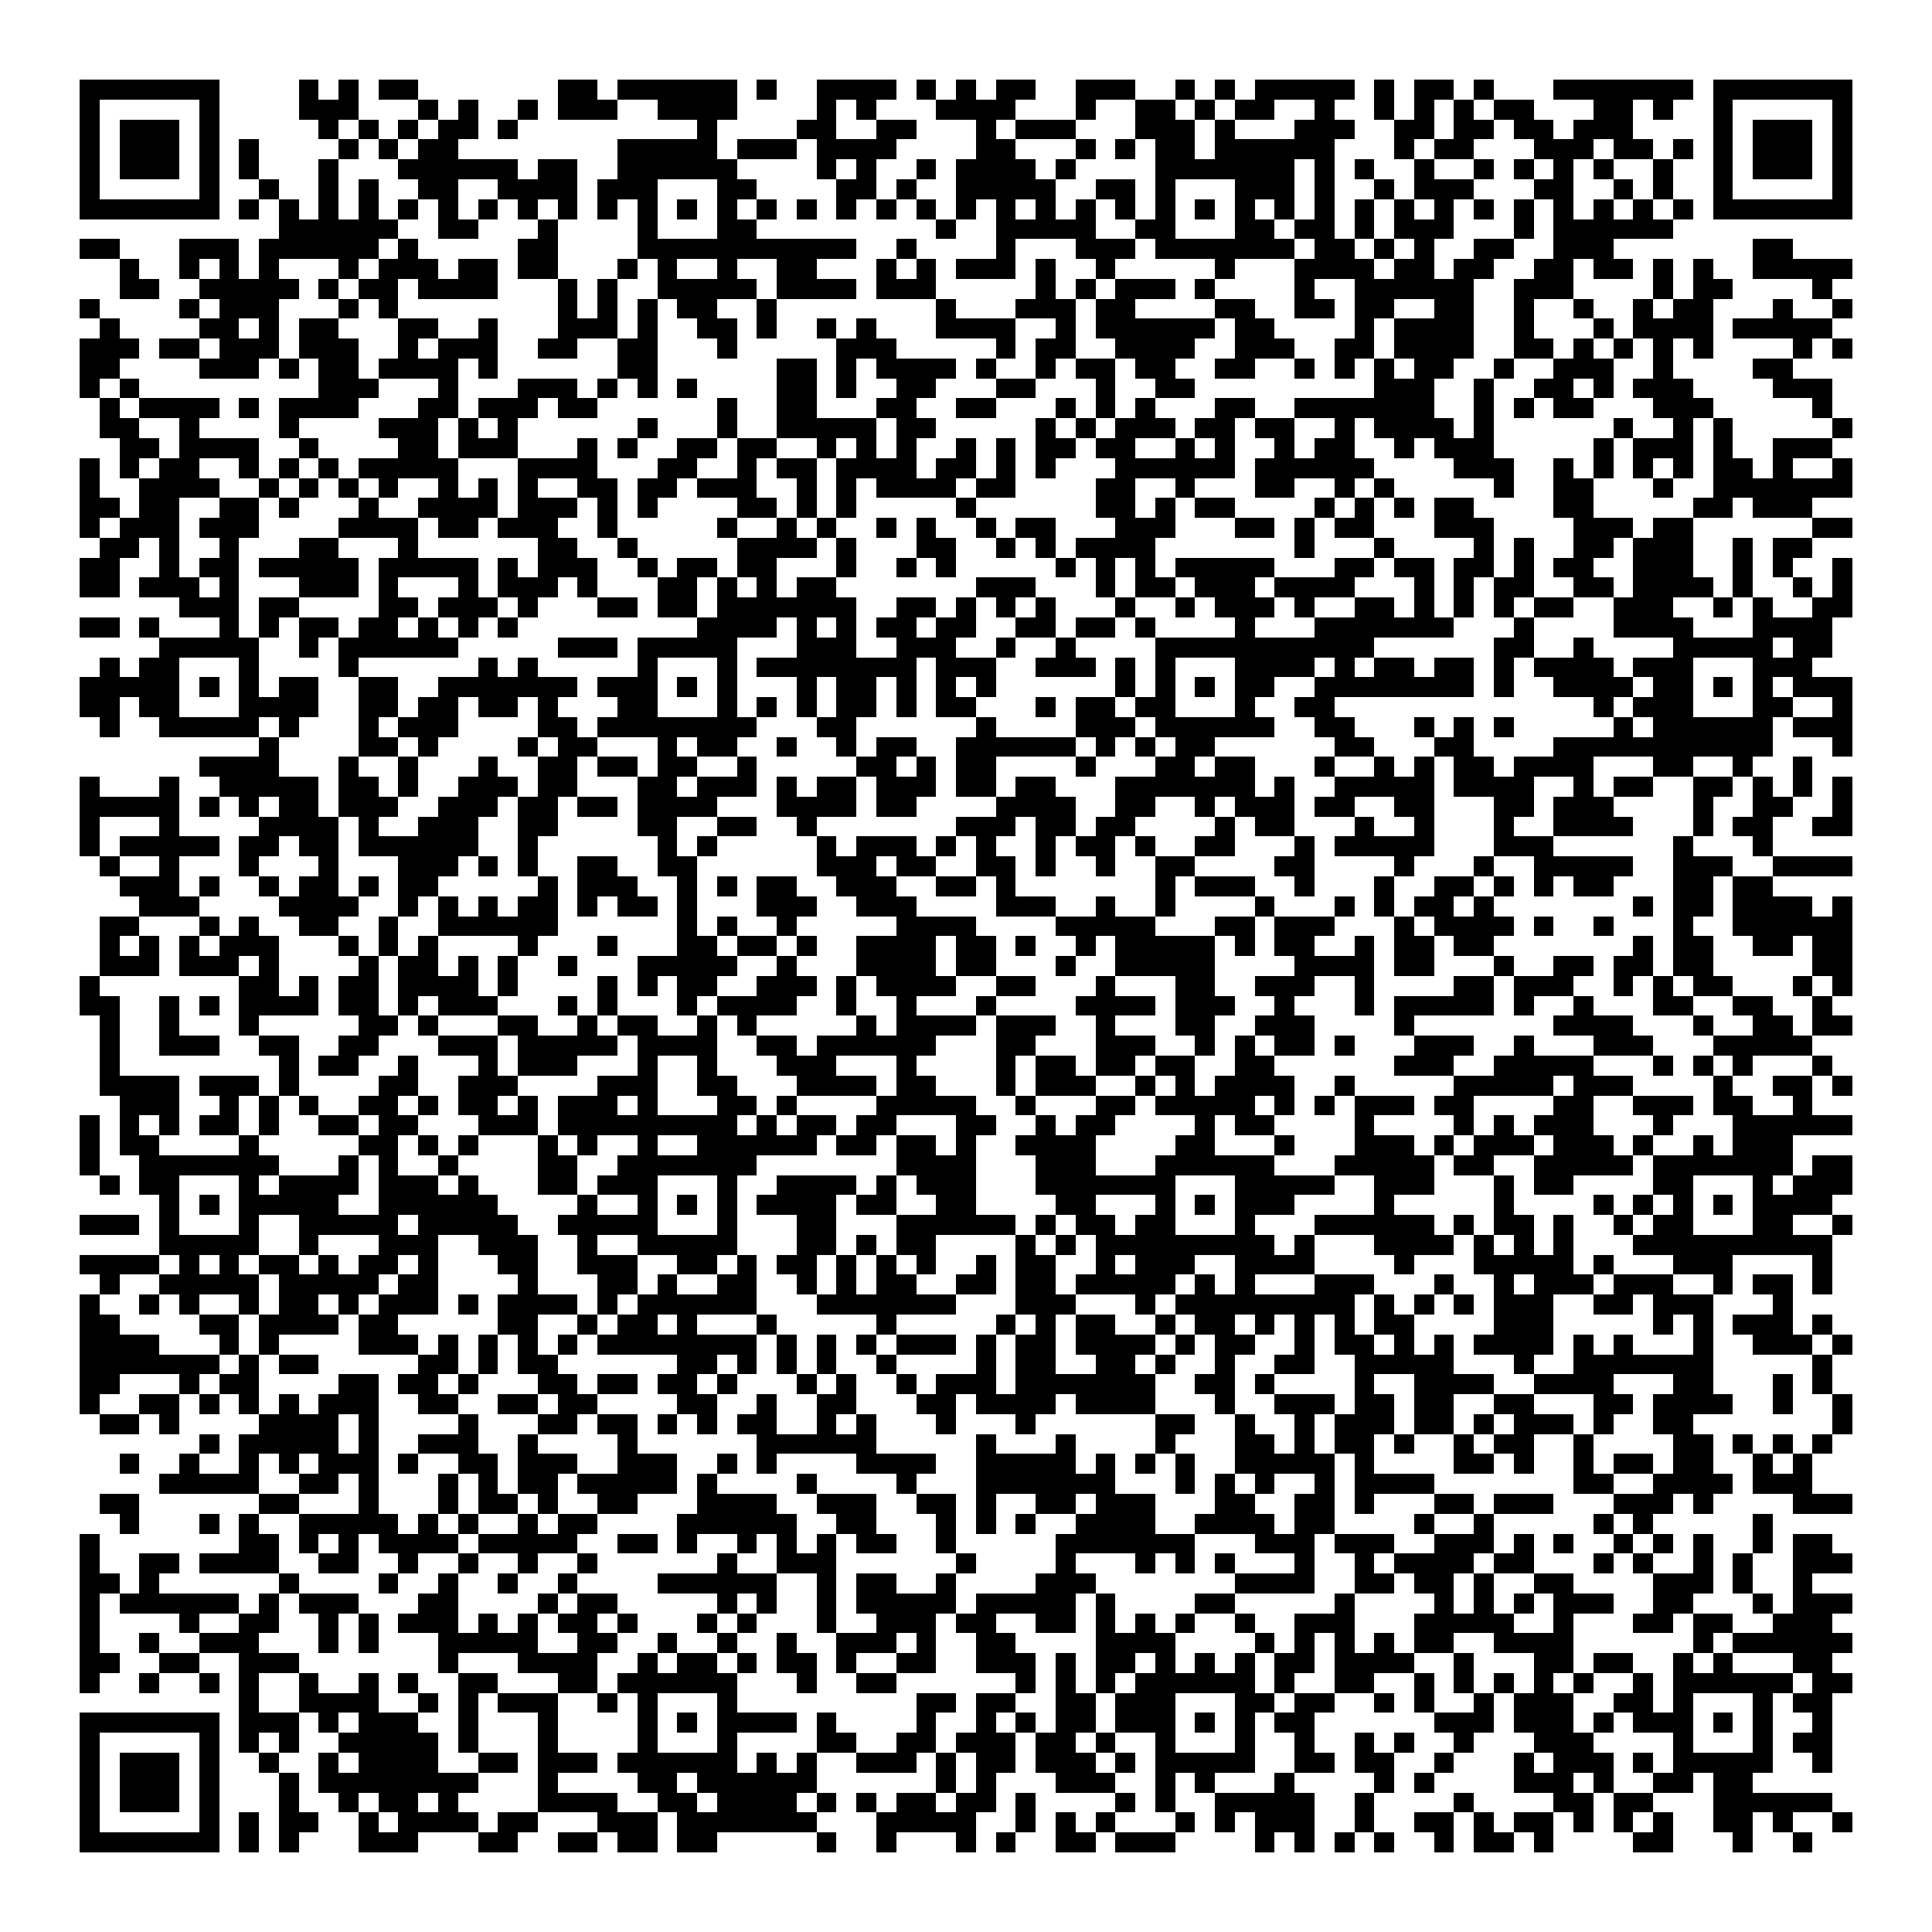 <svg xmlns="http://www.w3.org/2000/svg" viewBox="0 0 97 97" shape-rendering="crispEdges"><path fill="#ffffff" d="M0 0h97v97H0z"/><path stroke="#000000" d="M4 4.5h7m4 0h1m1 0h1m1 0h2m7 0h2m1 0h6m1 0h1m2 0h4m1 0h1m1 0h1m1 0h2m2 0h3m2 0h1m1 0h1m1 0h5m1 0h1m1 0h2m1 0h1m3 0h7m1 0h7M4 5.5h1m5 0h1m4 0h3m3 0h1m1 0h1m2 0h1m1 0h3m2 0h4m4 0h1m1 0h1m3 0h4m3 0h1m2 0h2m1 0h1m1 0h2m2 0h1m2 0h1m1 0h1m1 0h1m1 0h2m3 0h2m1 0h1m2 0h1m5 0h1M4 6.5h1m1 0h3m1 0h1m5 0h1m1 0h1m1 0h1m1 0h2m1 0h1m9 0h1m4 0h2m2 0h2m3 0h1m1 0h3m3 0h3m1 0h1m3 0h3m2 0h2m1 0h2m1 0h2m1 0h3m4 0h1m1 0h3m1 0h1M4 7.5h1m1 0h3m1 0h1m1 0h1m4 0h1m1 0h1m1 0h2m8 0h5m1 0h3m1 0h4m4 0h2m3 0h1m1 0h1m1 0h2m1 0h6m3 0h1m1 0h2m3 0h3m1 0h2m1 0h1m1 0h1m1 0h3m1 0h1M4 8.5h1m1 0h3m1 0h1m1 0h1m3 0h1m3 0h6m1 0h2m2 0h6m4 0h1m1 0h1m2 0h1m1 0h4m1 0h1m4 0h7m1 0h1m1 0h1m2 0h1m2 0h1m1 0h1m1 0h1m1 0h1m2 0h1m2 0h1m1 0h3m1 0h1M4 9.5h1m5 0h1m2 0h1m2 0h1m1 0h1m2 0h2m2 0h4m1 0h3m3 0h2m4 0h2m1 0h1m2 0h5m2 0h2m1 0h1m3 0h3m1 0h1m2 0h1m1 0h3m3 0h2m2 0h1m1 0h1m2 0h1m5 0h1M4 10.5h7m1 0h1m1 0h1m1 0h1m1 0h1m1 0h1m1 0h1m1 0h1m1 0h1m1 0h1m1 0h1m1 0h1m1 0h1m1 0h1m1 0h1m1 0h1m1 0h1m1 0h1m1 0h1m1 0h1m1 0h1m1 0h1m1 0h1m1 0h1m1 0h1m1 0h1m1 0h1m1 0h1m1 0h1m1 0h1m1 0h1m1 0h1m1 0h1m1 0h1m1 0h1m1 0h1m1 0h1m1 0h1m1 0h7M14 11.5h6m2 0h2m3 0h1m4 0h1m3 0h2m9 0h1m2 0h5m2 0h2m3 0h2m1 0h2m1 0h1m1 0h3m3 0h1m1 0h6M4 12.5h2m3 0h3m1 0h6m1 0h1m5 0h2m4 0h11m2 0h1m4 0h1m3 0h3m1 0h7m1 0h2m1 0h1m1 0h1m2 0h2m2 0h3m7 0h2M6 13.5h1m2 0h1m1 0h1m1 0h1m3 0h1m1 0h3m1 0h2m1 0h2m3 0h1m1 0h1m2 0h1m2 0h2m3 0h1m1 0h1m1 0h3m1 0h1m2 0h1m5 0h1m3 0h4m1 0h2m1 0h2m2 0h2m1 0h2m1 0h1m1 0h1m2 0h5M6 14.5h2m2 0h5m1 0h1m1 0h2m1 0h4m3 0h1m1 0h1m2 0h5m1 0h4m1 0h3m5 0h1m1 0h1m1 0h3m1 0h1m4 0h1m2 0h6m2 0h3m4 0h1m1 0h2m4 0h1M4 15.5h1m4 0h1m1 0h3m3 0h1m1 0h1m8 0h1m1 0h1m1 0h1m1 0h2m2 0h1m8 0h1m3 0h3m1 0h2m4 0h2m2 0h2m1 0h2m2 0h2m2 0h1m2 0h1m2 0h1m1 0h2m3 0h1m2 0h1M5 16.5h1m4 0h2m1 0h1m1 0h2m3 0h2m2 0h1m3 0h3m1 0h1m2 0h2m1 0h1m2 0h1m1 0h1m3 0h4m2 0h1m1 0h6m1 0h2m4 0h1m1 0h4m2 0h1m3 0h1m1 0h4m1 0h5M4 17.5h3m1 0h2m1 0h3m1 0h3m2 0h1m1 0h3m2 0h2m2 0h2m3 0h1m5 0h3m5 0h1m1 0h2m2 0h4m2 0h3m2 0h2m1 0h4m2 0h2m1 0h1m1 0h1m1 0h1m1 0h1m4 0h1m1 0h1M4 18.5h2m4 0h3m1 0h1m1 0h2m1 0h4m1 0h1m6 0h2m6 0h2m1 0h1m1 0h4m1 0h1m2 0h1m1 0h2m1 0h2m2 0h2m2 0h1m1 0h1m1 0h1m1 0h2m2 0h1m2 0h3m2 0h1m4 0h2M4 19.5h1m1 0h1m9 0h3m3 0h1m3 0h3m1 0h1m1 0h1m1 0h1m4 0h2m1 0h1m2 0h2m3 0h2m3 0h1m2 0h2m9 0h3m2 0h1m2 0h2m1 0h1m1 0h3m4 0h3M5 20.5h1m1 0h4m1 0h1m1 0h4m3 0h2m1 0h3m1 0h2m6 0h1m2 0h2m3 0h2m2 0h2m3 0h1m1 0h1m1 0h1m3 0h2m2 0h7m2 0h1m1 0h1m1 0h2m3 0h3m5 0h1M5 21.5h2m2 0h1m4 0h1m4 0h3m1 0h1m1 0h1m6 0h1m3 0h1m2 0h5m1 0h2m5 0h1m1 0h1m1 0h3m1 0h2m1 0h2m2 0h1m1 0h4m1 0h1m6 0h1m2 0h1m1 0h1m5 0h1M6 22.5h2m1 0h4m2 0h1m4 0h2m1 0h3m3 0h1m1 0h1m2 0h2m1 0h2m2 0h1m1 0h1m1 0h1m2 0h1m1 0h1m1 0h2m1 0h2m2 0h1m1 0h1m2 0h1m1 0h2m2 0h1m1 0h3m5 0h1m1 0h3m1 0h1m2 0h3M4 23.5h1m1 0h1m1 0h2m2 0h1m1 0h1m1 0h1m1 0h5m3 0h4m3 0h2m2 0h1m1 0h2m1 0h4m1 0h2m1 0h1m1 0h1m3 0h6m1 0h6m4 0h3m2 0h1m1 0h1m1 0h1m1 0h1m1 0h2m1 0h1m2 0h1M4 24.5h1m2 0h4m2 0h1m1 0h1m1 0h1m1 0h1m2 0h1m1 0h1m1 0h1m2 0h2m1 0h2m1 0h3m2 0h1m1 0h1m1 0h4m1 0h2m4 0h2m2 0h1m3 0h2m2 0h1m1 0h1m5 0h1m2 0h2m3 0h1m2 0h7M4 25.5h2m1 0h2m2 0h2m1 0h1m3 0h1m2 0h4m1 0h3m1 0h1m1 0h1m4 0h2m1 0h1m1 0h1m5 0h1m6 0h2m1 0h1m1 0h2m4 0h1m1 0h1m1 0h1m1 0h2m4 0h2m5 0h2m1 0h3M4 26.5h1m1 0h3m1 0h3m4 0h4m1 0h2m1 0h3m2 0h1m5 0h1m2 0h1m1 0h1m2 0h1m1 0h1m2 0h1m1 0h2m3 0h3m3 0h2m1 0h1m1 0h2m3 0h3m4 0h3m1 0h2m6 0h2M5 27.5h2m1 0h1m2 0h1m3 0h2m3 0h1m6 0h2m2 0h1m5 0h4m1 0h1m3 0h2m2 0h1m1 0h1m1 0h4m7 0h1m3 0h1m4 0h1m1 0h1m2 0h2m1 0h3m2 0h1m1 0h2M4 28.5h2m2 0h1m1 0h2m1 0h5m1 0h5m1 0h1m1 0h3m2 0h1m1 0h2m1 0h2m3 0h1m2 0h1m1 0h1m5 0h1m1 0h1m1 0h1m1 0h5m3 0h2m1 0h2m1 0h2m1 0h1m1 0h2m2 0h3m2 0h1m1 0h1m2 0h1M4 29.5h2m1 0h3m1 0h1m3 0h3m1 0h1m3 0h1m1 0h3m1 0h1m3 0h2m1 0h1m1 0h1m1 0h2m7 0h3m3 0h1m1 0h2m1 0h3m1 0h4m3 0h1m1 0h1m1 0h2m2 0h2m1 0h4m1 0h1m2 0h1m1 0h1M9 30.5h3m1 0h2m4 0h2m1 0h3m1 0h1m3 0h2m1 0h2m1 0h7m2 0h2m1 0h1m1 0h1m1 0h1m3 0h1m2 0h1m1 0h3m1 0h1m2 0h2m1 0h1m1 0h1m1 0h1m1 0h2m2 0h3m2 0h1m1 0h1m2 0h2M4 31.5h2m1 0h1m3 0h1m1 0h1m1 0h2m1 0h2m1 0h1m1 0h1m1 0h1m9 0h4m1 0h1m1 0h1m1 0h2m1 0h2m2 0h2m1 0h2m1 0h1m4 0h1m3 0h7m3 0h1m4 0h4m3 0h4M8 32.5h5m2 0h1m1 0h6m5 0h3m1 0h5m3 0h3m2 0h3m2 0h1m2 0h1m4 0h11m6 0h2m2 0h1m4 0h5m1 0h2M5 33.5h1m1 0h2m3 0h1m4 0h1m6 0h1m1 0h1m5 0h1m3 0h1m1 0h8m1 0h3m2 0h3m1 0h1m1 0h1m3 0h4m1 0h1m1 0h2m1 0h2m1 0h1m1 0h4m1 0h3m3 0h3M4 34.5h5m1 0h1m1 0h1m1 0h2m2 0h2m2 0h7m1 0h3m1 0h1m1 0h1m3 0h1m1 0h2m1 0h1m1 0h1m1 0h1m6 0h1m1 0h1m1 0h1m1 0h2m2 0h8m1 0h1m2 0h4m1 0h2m1 0h1m1 0h1m1 0h3M4 35.5h2m1 0h2m3 0h4m2 0h2m1 0h2m1 0h2m1 0h1m3 0h2m3 0h1m1 0h1m1 0h1m1 0h2m1 0h1m1 0h2m3 0h1m1 0h2m1 0h2m3 0h1m2 0h2m13 0h1m1 0h3m3 0h2m2 0h1M5 36.5h1m2 0h5m1 0h1m3 0h1m1 0h3m4 0h2m1 0h8m3 0h2m6 0h1m4 0h3m1 0h6m2 0h2m3 0h1m1 0h1m1 0h1m5 0h1m1 0h6m1 0h3M13 37.5h1m4 0h2m1 0h1m4 0h1m1 0h2m3 0h1m1 0h2m2 0h1m2 0h1m1 0h2m2 0h6m1 0h1m1 0h1m1 0h2m6 0h2m3 0h2m4 0h11m3 0h1M10 38.5h4m3 0h1m2 0h1m3 0h1m2 0h2m1 0h2m1 0h2m2 0h1m5 0h2m1 0h1m1 0h2m4 0h1m3 0h2m1 0h2m3 0h1m2 0h1m1 0h1m1 0h2m1 0h4m3 0h2m2 0h1m2 0h1M4 39.5h1m3 0h1m2 0h5m1 0h2m1 0h1m2 0h3m1 0h2m3 0h2m1 0h3m1 0h1m1 0h2m1 0h3m1 0h2m1 0h2m3 0h7m1 0h1m2 0h5m1 0h4m2 0h1m1 0h2m2 0h2m1 0h1m1 0h1m1 0h1M4 40.5h5m1 0h1m1 0h1m1 0h2m1 0h3m2 0h3m1 0h2m1 0h2m1 0h4m3 0h4m1 0h2m4 0h4m2 0h2m2 0h1m1 0h3m1 0h2m2 0h2m3 0h2m1 0h3m4 0h1m2 0h2m2 0h1M4 41.5h1m3 0h1m4 0h4m1 0h1m2 0h3m2 0h2m4 0h2m2 0h2m2 0h1m7 0h3m1 0h2m1 0h2m4 0h1m1 0h2m3 0h1m2 0h1m3 0h1m2 0h4m3 0h1m1 0h2m2 0h2M4 42.5h1m1 0h5m1 0h2m1 0h2m1 0h6m2 0h1m6 0h1m1 0h1m5 0h1m1 0h3m1 0h1m1 0h1m2 0h1m1 0h2m1 0h1m2 0h2m3 0h1m1 0h5m3 0h3m6 0h1m3 0h1M5 43.5h1m2 0h1m3 0h1m3 0h1m3 0h3m1 0h1m1 0h1m2 0h2m2 0h2m6 0h3m1 0h2m2 0h2m1 0h1m2 0h1m2 0h2m4 0h2m4 0h1m3 0h1m2 0h5m2 0h3m2 0h4M6 44.5h3m1 0h1m2 0h1m1 0h2m1 0h1m1 0h2m5 0h1m1 0h3m2 0h1m1 0h1m1 0h2m2 0h3m2 0h2m1 0h1m7 0h1m1 0h3m2 0h1m3 0h1m2 0h2m1 0h1m1 0h1m1 0h2m3 0h2m1 0h2M7 45.5h3m4 0h4m2 0h1m1 0h1m1 0h1m1 0h2m1 0h1m1 0h2m1 0h1m3 0h3m2 0h3m4 0h3m2 0h1m2 0h1m4 0h1m3 0h1m1 0h1m1 0h2m1 0h1m7 0h1m1 0h2m1 0h4m1 0h1M5 46.5h2m3 0h1m1 0h1m2 0h2m2 0h1m2 0h6m6 0h1m1 0h1m2 0h1m5 0h4m4 0h5m3 0h2m1 0h3m3 0h1m1 0h4m1 0h1m2 0h1m3 0h1m2 0h6M5 47.5h1m1 0h1m1 0h1m1 0h3m3 0h1m1 0h1m1 0h1m4 0h1m3 0h1m3 0h2m1 0h2m1 0h1m2 0h4m1 0h2m1 0h1m2 0h1m1 0h5m1 0h1m1 0h2m2 0h1m1 0h2m1 0h2m7 0h1m1 0h2m2 0h2m1 0h2M5 48.5h3m1 0h3m1 0h1m4 0h1m1 0h2m1 0h1m1 0h1m2 0h1m3 0h5m2 0h1m3 0h4m1 0h2m3 0h1m2 0h5m4 0h4m1 0h2m3 0h1m2 0h2m1 0h2m1 0h2m5 0h2M4 49.5h1m7 0h2m1 0h1m1 0h2m1 0h4m1 0h1m4 0h1m1 0h1m1 0h2m2 0h3m1 0h1m1 0h4m2 0h2m3 0h1m3 0h2m2 0h3m2 0h1m4 0h2m1 0h3m2 0h1m1 0h1m1 0h2m3 0h1m1 0h1M4 50.5h2m2 0h1m1 0h1m1 0h4m1 0h2m1 0h1m1 0h3m3 0h1m1 0h1m3 0h1m1 0h4m2 0h1m2 0h1m3 0h1m4 0h4m1 0h3m2 0h1m3 0h1m1 0h5m1 0h1m2 0h1m3 0h2m2 0h2m2 0h1M5 51.5h1m2 0h1m3 0h1m5 0h2m1 0h1m3 0h2m2 0h1m1 0h2m2 0h1m1 0h1m5 0h1m1 0h4m1 0h3m2 0h1m3 0h2m2 0h3m4 0h1m7 0h4m3 0h1m2 0h2m1 0h2M5 52.5h1m2 0h3m2 0h2m2 0h2m3 0h3m1 0h5m1 0h4m2 0h2m1 0h6m3 0h2m3 0h3m2 0h1m1 0h1m1 0h2m1 0h1m3 0h3m2 0h1m3 0h3m3 0h5M5 53.5h1m8 0h1m1 0h2m2 0h1m3 0h1m1 0h3m3 0h1m2 0h1m3 0h3m3 0h1m4 0h1m1 0h2m1 0h2m1 0h2m2 0h2m6 0h3m2 0h5m3 0h1m1 0h1m1 0h1m3 0h1M5 54.5h4m1 0h3m1 0h1m4 0h2m2 0h3m4 0h3m2 0h2m3 0h4m1 0h2m3 0h1m1 0h3m2 0h1m1 0h1m1 0h4m2 0h1m5 0h5m1 0h3m4 0h1m2 0h2m1 0h1M6 55.5h3m2 0h1m1 0h1m1 0h1m2 0h2m1 0h1m1 0h2m1 0h1m1 0h3m1 0h1m3 0h2m1 0h1m4 0h5m2 0h1m3 0h2m1 0h5m1 0h1m1 0h1m1 0h3m1 0h2m4 0h2m2 0h3m1 0h2m2 0h1M4 56.5h1m1 0h1m1 0h1m1 0h2m1 0h1m2 0h2m1 0h2m3 0h3m1 0h9m1 0h1m1 0h2m1 0h2m3 0h2m2 0h1m1 0h2m4 0h1m1 0h2m4 0h1m4 0h1m1 0h1m1 0h3m3 0h1m3 0h6M4 57.5h1m1 0h2m4 0h1m5 0h2m1 0h1m1 0h1m3 0h1m1 0h1m2 0h1m2 0h6m1 0h2m1 0h2m1 0h1m2 0h4m4 0h2m3 0h1m3 0h3m1 0h1m1 0h3m1 0h3m1 0h1m2 0h1m1 0h3M4 58.5h1m2 0h7m3 0h1m1 0h1m2 0h1m4 0h2m2 0h7m7 0h4m3 0h3m3 0h6m3 0h5m1 0h2m2 0h5m1 0h7m1 0h2M5 59.5h1m1 0h2m3 0h1m1 0h4m1 0h3m1 0h1m3 0h2m1 0h3m3 0h1m2 0h4m1 0h1m1 0h3m3 0h7m3 0h5m2 0h3m3 0h1m1 0h2m4 0h2m3 0h1m1 0h3M8 60.5h1m1 0h1m1 0h5m2 0h6m4 0h1m2 0h1m1 0h1m1 0h1m1 0h4m1 0h2m2 0h2m4 0h2m3 0h1m1 0h1m1 0h3m4 0h1m5 0h1m4 0h1m1 0h1m1 0h1m1 0h1m1 0h4M4 61.5h3m1 0h1m3 0h1m2 0h5m1 0h5m2 0h5m3 0h1m3 0h2m3 0h6m1 0h1m1 0h2m1 0h2m3 0h1m3 0h6m1 0h1m1 0h2m1 0h1m2 0h1m1 0h2m3 0h2m2 0h1M8 62.5h5m2 0h1m3 0h3m2 0h3m2 0h1m2 0h5m3 0h2m1 0h1m1 0h2m4 0h1m1 0h1m1 0h9m1 0h1m3 0h4m1 0h1m1 0h1m1 0h1m3 0h10M4 63.5h4m1 0h1m1 0h1m1 0h2m1 0h1m1 0h2m1 0h1m3 0h2m2 0h3m2 0h2m1 0h1m1 0h2m1 0h1m1 0h1m1 0h1m2 0h1m1 0h2m2 0h1m1 0h3m2 0h4m4 0h1m3 0h5m1 0h1m3 0h3m4 0h1M5 64.5h1m2 0h5m1 0h5m1 0h2m4 0h1m3 0h2m1 0h1m2 0h2m2 0h1m1 0h1m1 0h2m2 0h2m1 0h2m1 0h5m1 0h1m1 0h1m3 0h3m3 0h1m2 0h1m1 0h3m1 0h3m2 0h1m1 0h2m1 0h1M4 65.5h1m2 0h1m1 0h1m2 0h1m1 0h2m1 0h1m1 0h3m1 0h1m1 0h4m1 0h1m1 0h6m3 0h7m3 0h3m3 0h1m1 0h9m1 0h1m1 0h1m1 0h1m1 0h3m2 0h2m1 0h3m3 0h1M4 66.5h2m4 0h2m1 0h4m1 0h2m5 0h2m2 0h1m1 0h2m1 0h1m3 0h1m5 0h1m5 0h1m1 0h1m1 0h2m2 0h1m1 0h2m1 0h1m1 0h1m1 0h1m1 0h2m4 0h3m5 0h1m1 0h1m1 0h3m1 0h1M4 67.5h4m3 0h1m1 0h1m4 0h3m1 0h1m1 0h1m1 0h1m1 0h1m1 0h8m1 0h1m1 0h1m1 0h1m1 0h3m1 0h1m1 0h2m1 0h4m1 0h1m1 0h2m2 0h1m1 0h2m1 0h1m1 0h1m1 0h4m1 0h1m1 0h1m3 0h1m2 0h3m1 0h1M4 68.5h7m1 0h1m1 0h2m5 0h2m1 0h1m1 0h2m6 0h2m1 0h1m1 0h1m1 0h1m2 0h1m4 0h1m1 0h2m2 0h2m1 0h1m2 0h1m2 0h2m2 0h5m3 0h1m2 0h7m5 0h1M4 69.5h2m3 0h1m1 0h2m4 0h2m1 0h2m1 0h1m3 0h2m1 0h2m1 0h2m1 0h1m3 0h1m1 0h1m2 0h1m1 0h3m1 0h7m2 0h2m1 0h1m4 0h1m2 0h4m2 0h4m3 0h2m3 0h1m1 0h1M4 70.5h1m2 0h2m1 0h1m1 0h1m1 0h1m1 0h3m2 0h2m2 0h2m1 0h2m4 0h2m2 0h1m2 0h2m3 0h2m1 0h4m1 0h4m3 0h1m2 0h3m1 0h2m1 0h2m2 0h2m3 0h2m1 0h4m2 0h1m2 0h1M5 71.5h2m1 0h1m4 0h4m1 0h1m4 0h1m3 0h2m1 0h2m1 0h1m1 0h1m1 0h2m2 0h1m1 0h1m3 0h1m3 0h1m6 0h2m2 0h1m2 0h1m1 0h3m1 0h2m1 0h1m1 0h3m1 0h1m2 0h2m7 0h1M10 72.5h1m1 0h5m1 0h1m2 0h3m2 0h1m4 0h1m6 0h6m5 0h1m3 0h1m4 0h1m3 0h2m1 0h1m1 0h2m1 0h1m2 0h1m1 0h2m2 0h1m4 0h2m1 0h1m1 0h1m1 0h1M6 73.5h1m2 0h1m2 0h1m1 0h1m1 0h3m1 0h1m2 0h2m1 0h3m2 0h3m2 0h1m1 0h1m4 0h4m2 0h5m1 0h1m1 0h1m1 0h1m2 0h5m1 0h1m4 0h2m1 0h1m2 0h1m1 0h2m1 0h2m2 0h1m1 0h1M8 74.5h5m2 0h2m1 0h1m3 0h1m1 0h1m1 0h2m1 0h5m1 0h1m4 0h1m4 0h1m3 0h7m3 0h1m1 0h1m1 0h1m2 0h1m1 0h4m7 0h2m2 0h4m1 0h3M5 75.5h2m6 0h2m3 0h1m3 0h1m1 0h2m1 0h1m2 0h2m3 0h4m2 0h3m2 0h2m1 0h1m2 0h2m1 0h3m3 0h2m2 0h2m1 0h1m3 0h2m1 0h3m3 0h3m1 0h1m4 0h3M6 76.5h1m3 0h1m1 0h1m2 0h5m1 0h1m1 0h1m2 0h1m1 0h2m4 0h6m2 0h2m3 0h1m1 0h1m1 0h1m2 0h4m2 0h4m1 0h2m4 0h1m2 0h1m5 0h1m1 0h1m5 0h1M4 77.5h1m7 0h2m1 0h1m1 0h1m1 0h4m1 0h5m2 0h2m1 0h1m2 0h1m1 0h1m1 0h1m1 0h2m2 0h1m5 0h7m3 0h3m1 0h3m2 0h3m1 0h1m1 0h1m2 0h1m1 0h1m1 0h1m2 0h1m1 0h2M4 78.5h1m2 0h2m1 0h4m2 0h2m2 0h1m2 0h1m2 0h1m2 0h1m6 0h1m2 0h3m6 0h1m4 0h1m3 0h1m1 0h1m1 0h1m3 0h1m2 0h1m1 0h4m1 0h2m3 0h1m1 0h1m2 0h1m1 0h1m2 0h3M4 79.5h2m1 0h1m6 0h1m4 0h1m2 0h1m2 0h1m2 0h1m4 0h6m2 0h1m1 0h2m2 0h1m4 0h3m7 0h4m2 0h2m1 0h2m1 0h1m2 0h2m4 0h3m1 0h1m2 0h1M4 80.5h1m1 0h6m1 0h1m1 0h3m3 0h2m4 0h1m1 0h2m5 0h1m1 0h1m2 0h1m1 0h5m1 0h5m1 0h1m4 0h2m5 0h1m4 0h1m1 0h1m1 0h1m1 0h3m2 0h2m3 0h1m1 0h3M4 81.5h1m4 0h1m2 0h2m2 0h1m1 0h1m1 0h3m1 0h1m1 0h1m1 0h2m1 0h1m3 0h1m1 0h1m3 0h1m2 0h3m1 0h2m2 0h2m1 0h1m1 0h1m1 0h1m2 0h1m2 0h3m3 0h5m2 0h1m3 0h2m1 0h2m2 0h3M4 82.5h1m2 0h1m2 0h3m3 0h1m1 0h1m3 0h5m2 0h2m2 0h1m2 0h1m2 0h1m2 0h3m1 0h1m2 0h2m4 0h4m4 0h1m1 0h1m1 0h1m1 0h1m1 0h2m2 0h4m6 0h1m1 0h6M4 83.5h2m2 0h2m2 0h3m7 0h1m3 0h4m2 0h1m1 0h2m1 0h1m1 0h2m1 0h1m2 0h2m2 0h3m1 0h1m1 0h2m1 0h1m1 0h1m1 0h1m1 0h2m1 0h4m2 0h1m3 0h2m1 0h2m2 0h1m1 0h1m3 0h2M4 84.5h1m2 0h1m2 0h1m1 0h1m2 0h1m2 0h1m1 0h1m2 0h2m3 0h2m1 0h6m3 0h1m2 0h2m6 0h1m1 0h1m1 0h1m1 0h6m1 0h1m2 0h2m2 0h1m1 0h1m1 0h1m1 0h1m1 0h1m2 0h1m1 0h6m1 0h2M12 85.5h1m2 0h4m2 0h1m1 0h1m1 0h3m2 0h1m1 0h1m3 0h1m9 0h2m1 0h2m2 0h2m1 0h3m3 0h2m1 0h2m2 0h1m1 0h1m2 0h1m1 0h3m2 0h2m1 0h1m3 0h1m1 0h2M4 86.5h7m1 0h3m1 0h1m1 0h3m2 0h1m3 0h1m4 0h1m1 0h1m1 0h4m1 0h1m4 0h1m2 0h1m1 0h1m1 0h2m1 0h3m1 0h1m1 0h1m1 0h2m6 0h3m1 0h3m1 0h1m1 0h3m1 0h1m1 0h1m2 0h1M4 87.5h1m5 0h1m1 0h1m1 0h1m2 0h5m1 0h1m3 0h1m4 0h1m3 0h1m4 0h2m2 0h2m1 0h3m1 0h2m1 0h1m2 0h1m3 0h1m2 0h1m2 0h1m1 0h1m2 0h1m3 0h3m4 0h1m3 0h1m1 0h2M4 88.5h1m1 0h3m1 0h1m2 0h1m2 0h1m1 0h4m2 0h2m1 0h3m1 0h6m1 0h1m1 0h1m2 0h3m1 0h1m1 0h2m1 0h3m1 0h1m1 0h5m2 0h2m1 0h2m2 0h1m3 0h1m1 0h3m1 0h1m1 0h5m2 0h1M4 89.5h1m1 0h3m1 0h1m3 0h1m1 0h8m3 0h1m4 0h2m1 0h6m6 0h1m1 0h1m3 0h3m2 0h1m1 0h1m3 0h1m4 0h1m1 0h1m4 0h3m1 0h1m2 0h2m1 0h2M4 90.5h1m1 0h3m1 0h1m3 0h1m2 0h1m1 0h2m1 0h1m4 0h4m2 0h2m1 0h4m1 0h1m1 0h1m1 0h2m1 0h2m1 0h1m4 0h1m1 0h1m2 0h5m2 0h1m4 0h1m4 0h2m1 0h2m3 0h6M4 91.5h1m5 0h1m1 0h1m1 0h2m2 0h1m1 0h4m1 0h2m3 0h3m1 0h7m3 0h5m2 0h1m1 0h1m1 0h1m3 0h1m1 0h1m1 0h3m2 0h1m2 0h2m1 0h1m1 0h2m1 0h1m1 0h1m1 0h1m2 0h2m1 0h1m2 0h1M4 92.5h7m1 0h1m1 0h1m3 0h3m3 0h2m2 0h2m1 0h2m1 0h2m5 0h1m2 0h1m3 0h1m1 0h1m2 0h2m1 0h3m4 0h1m1 0h1m1 0h1m1 0h1m2 0h1m1 0h2m1 0h1m4 0h2m3 0h1m2 0h1"/></svg>
